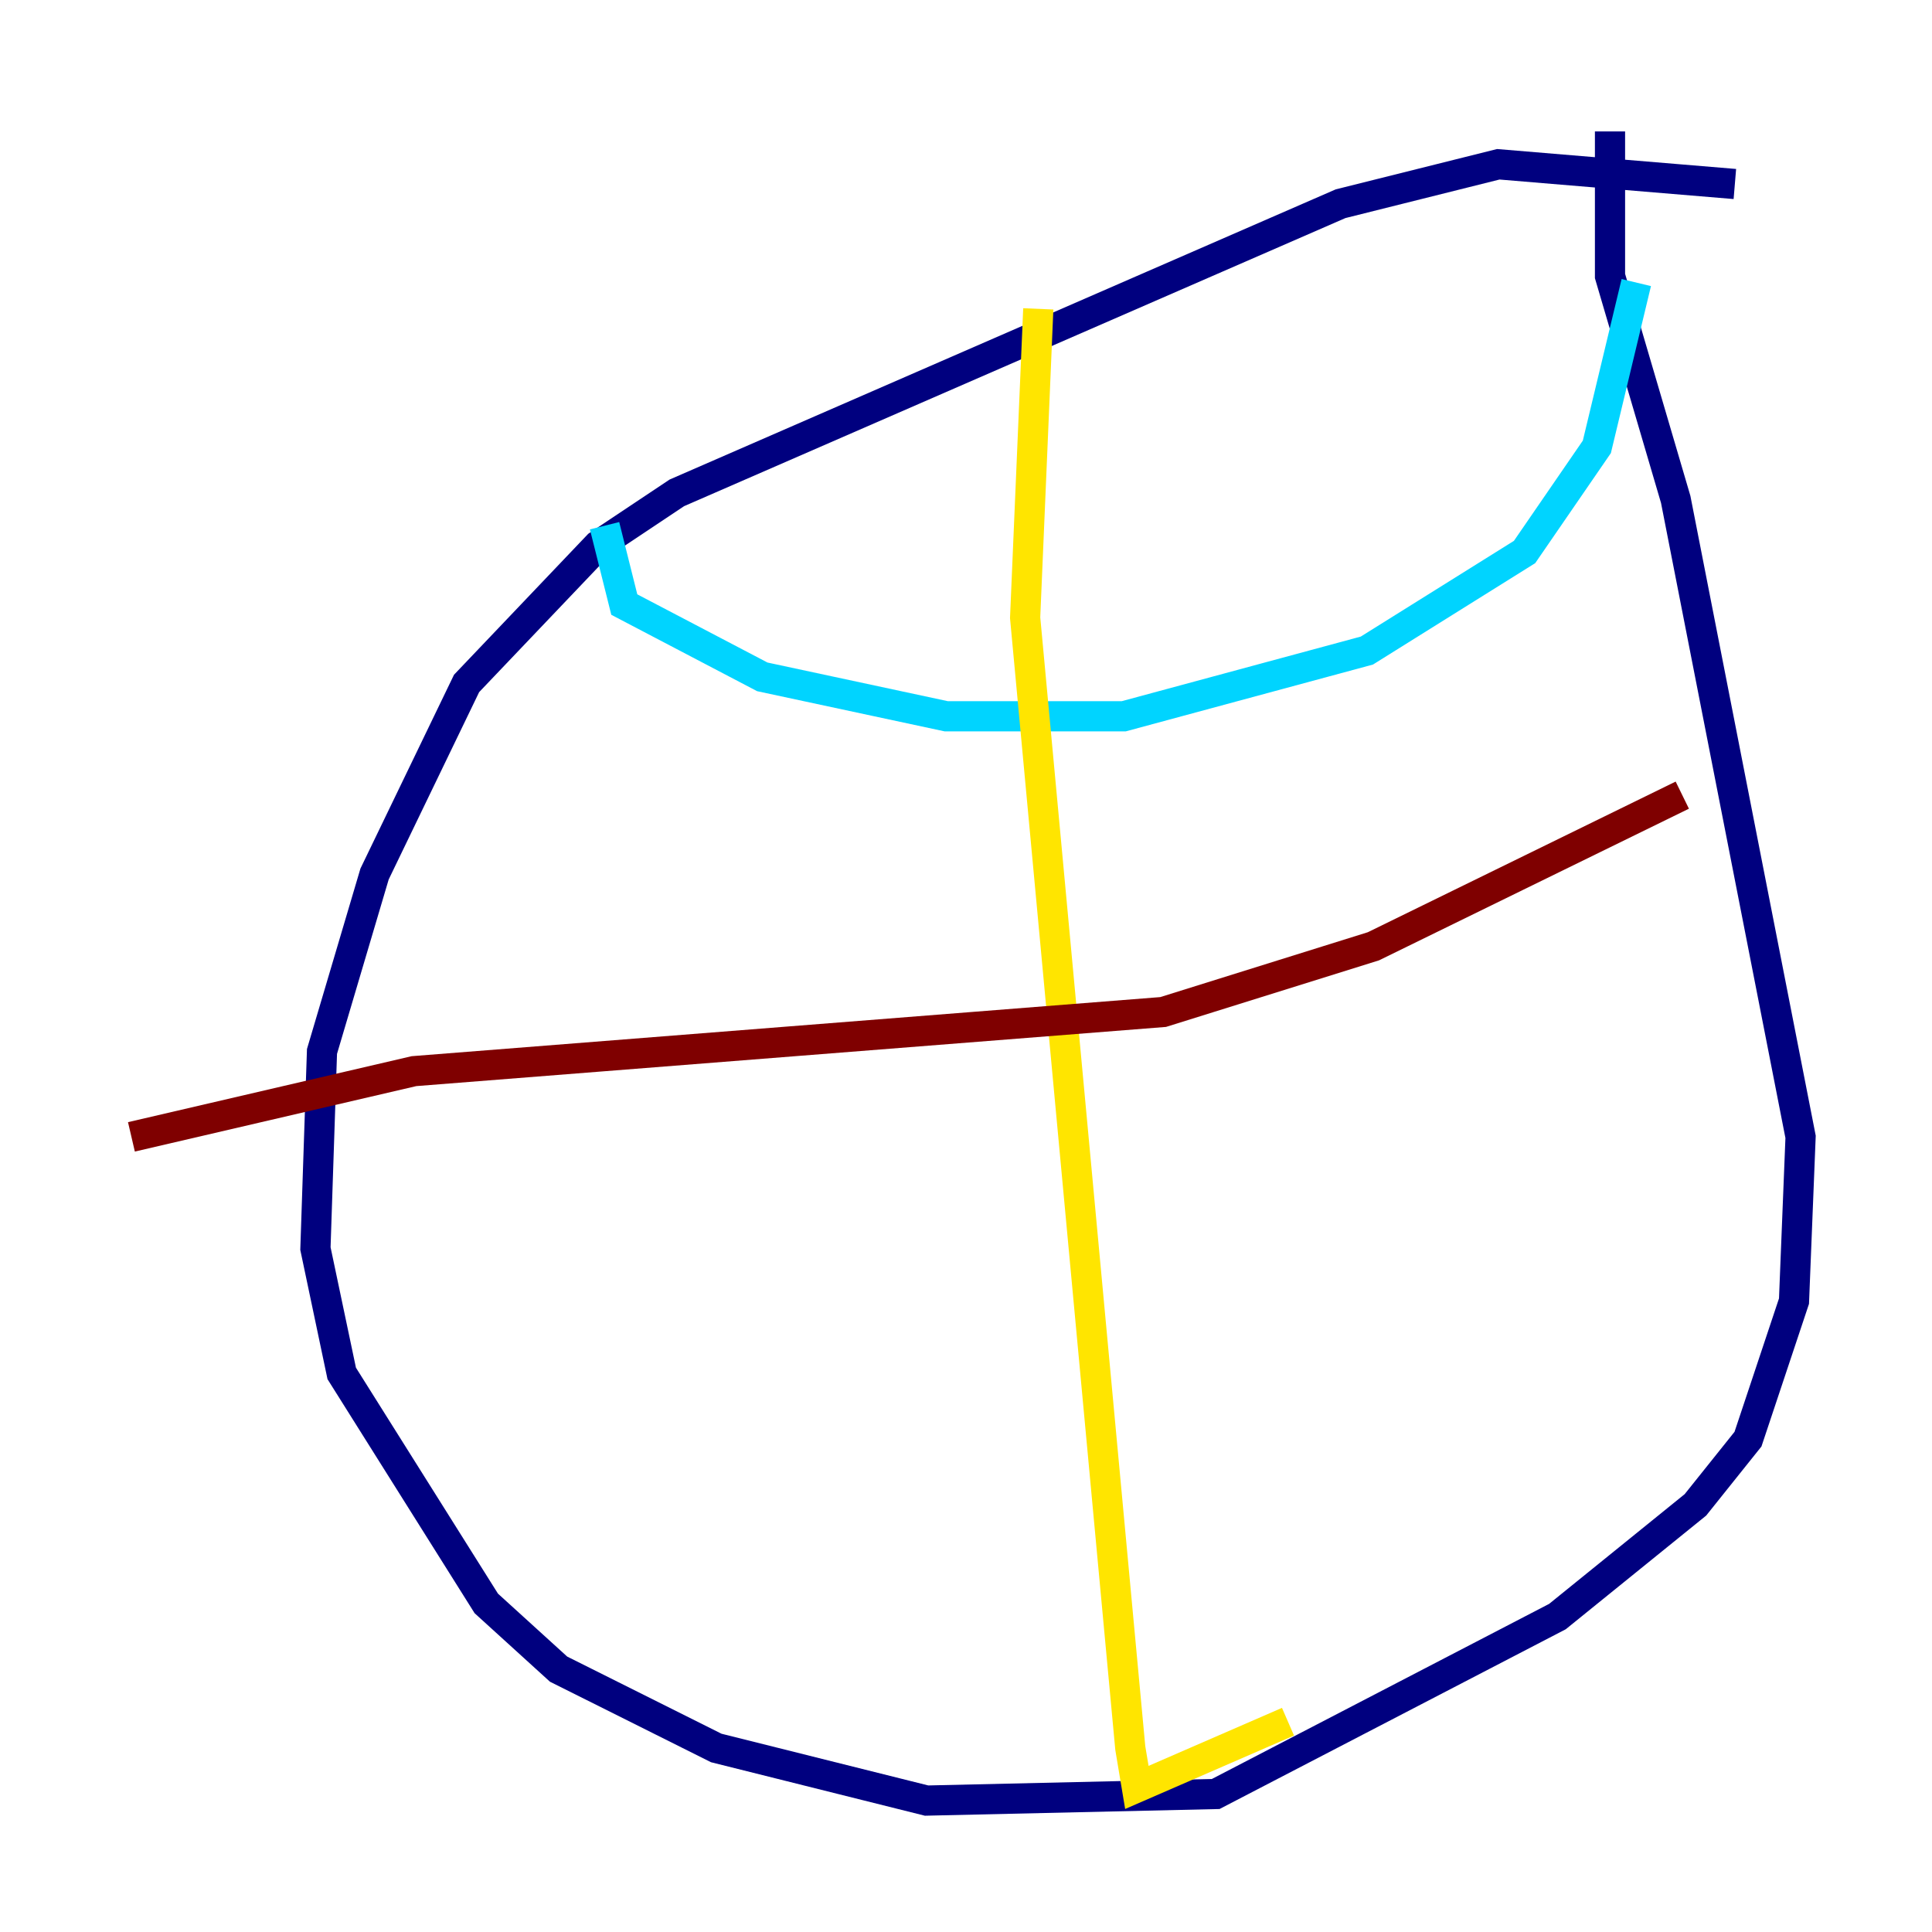 <?xml version="1.0" encoding="utf-8" ?>
<svg baseProfile="tiny" height="128" version="1.2" viewBox="0,0,128,128" width="128" xmlns="http://www.w3.org/2000/svg" xmlns:ev="http://www.w3.org/2001/xml-events" xmlns:xlink="http://www.w3.org/1999/xlink"><defs /><polyline fill="none" points="114.939,12.191 99.265,10.884 88.816,13.497 44.843,32.653 39.619,36.136 30.912,45.279 24.816,57.905 21.333,69.66 20.898,82.721 22.64,90.993 32.218,106.231 37.007,110.585 47.456,115.809 61.388,119.293 80.544,118.857 103.184,107.102 112.326,99.701 115.809,95.347 118.857,86.204 119.293,75.32 111.02,33.088 106.667,18.286 106.667,8.707" stroke="#00007f" stroke-width="2" /><polyline fill="none" points="40.054,34.83 41.361,40.054 50.503,44.843 62.694,47.456 74.449,47.456 90.558,43.102 101.007,36.571 105.796,29.605 108.408,18.721" stroke="#00d4ff" stroke-width="2" /><polyline fill="none" points="68.789,20.463 67.918,40.925 74.884,115.809 75.32,118.422 85.333,114.068" stroke="#ffe500" stroke-width="2" /><polyline fill="none" points="111.456,52.68 90.993,62.694 77.061,67.048 27.429,70.966 8.707,75.32" stroke="#7f0000" stroke-width="2" /></svg>